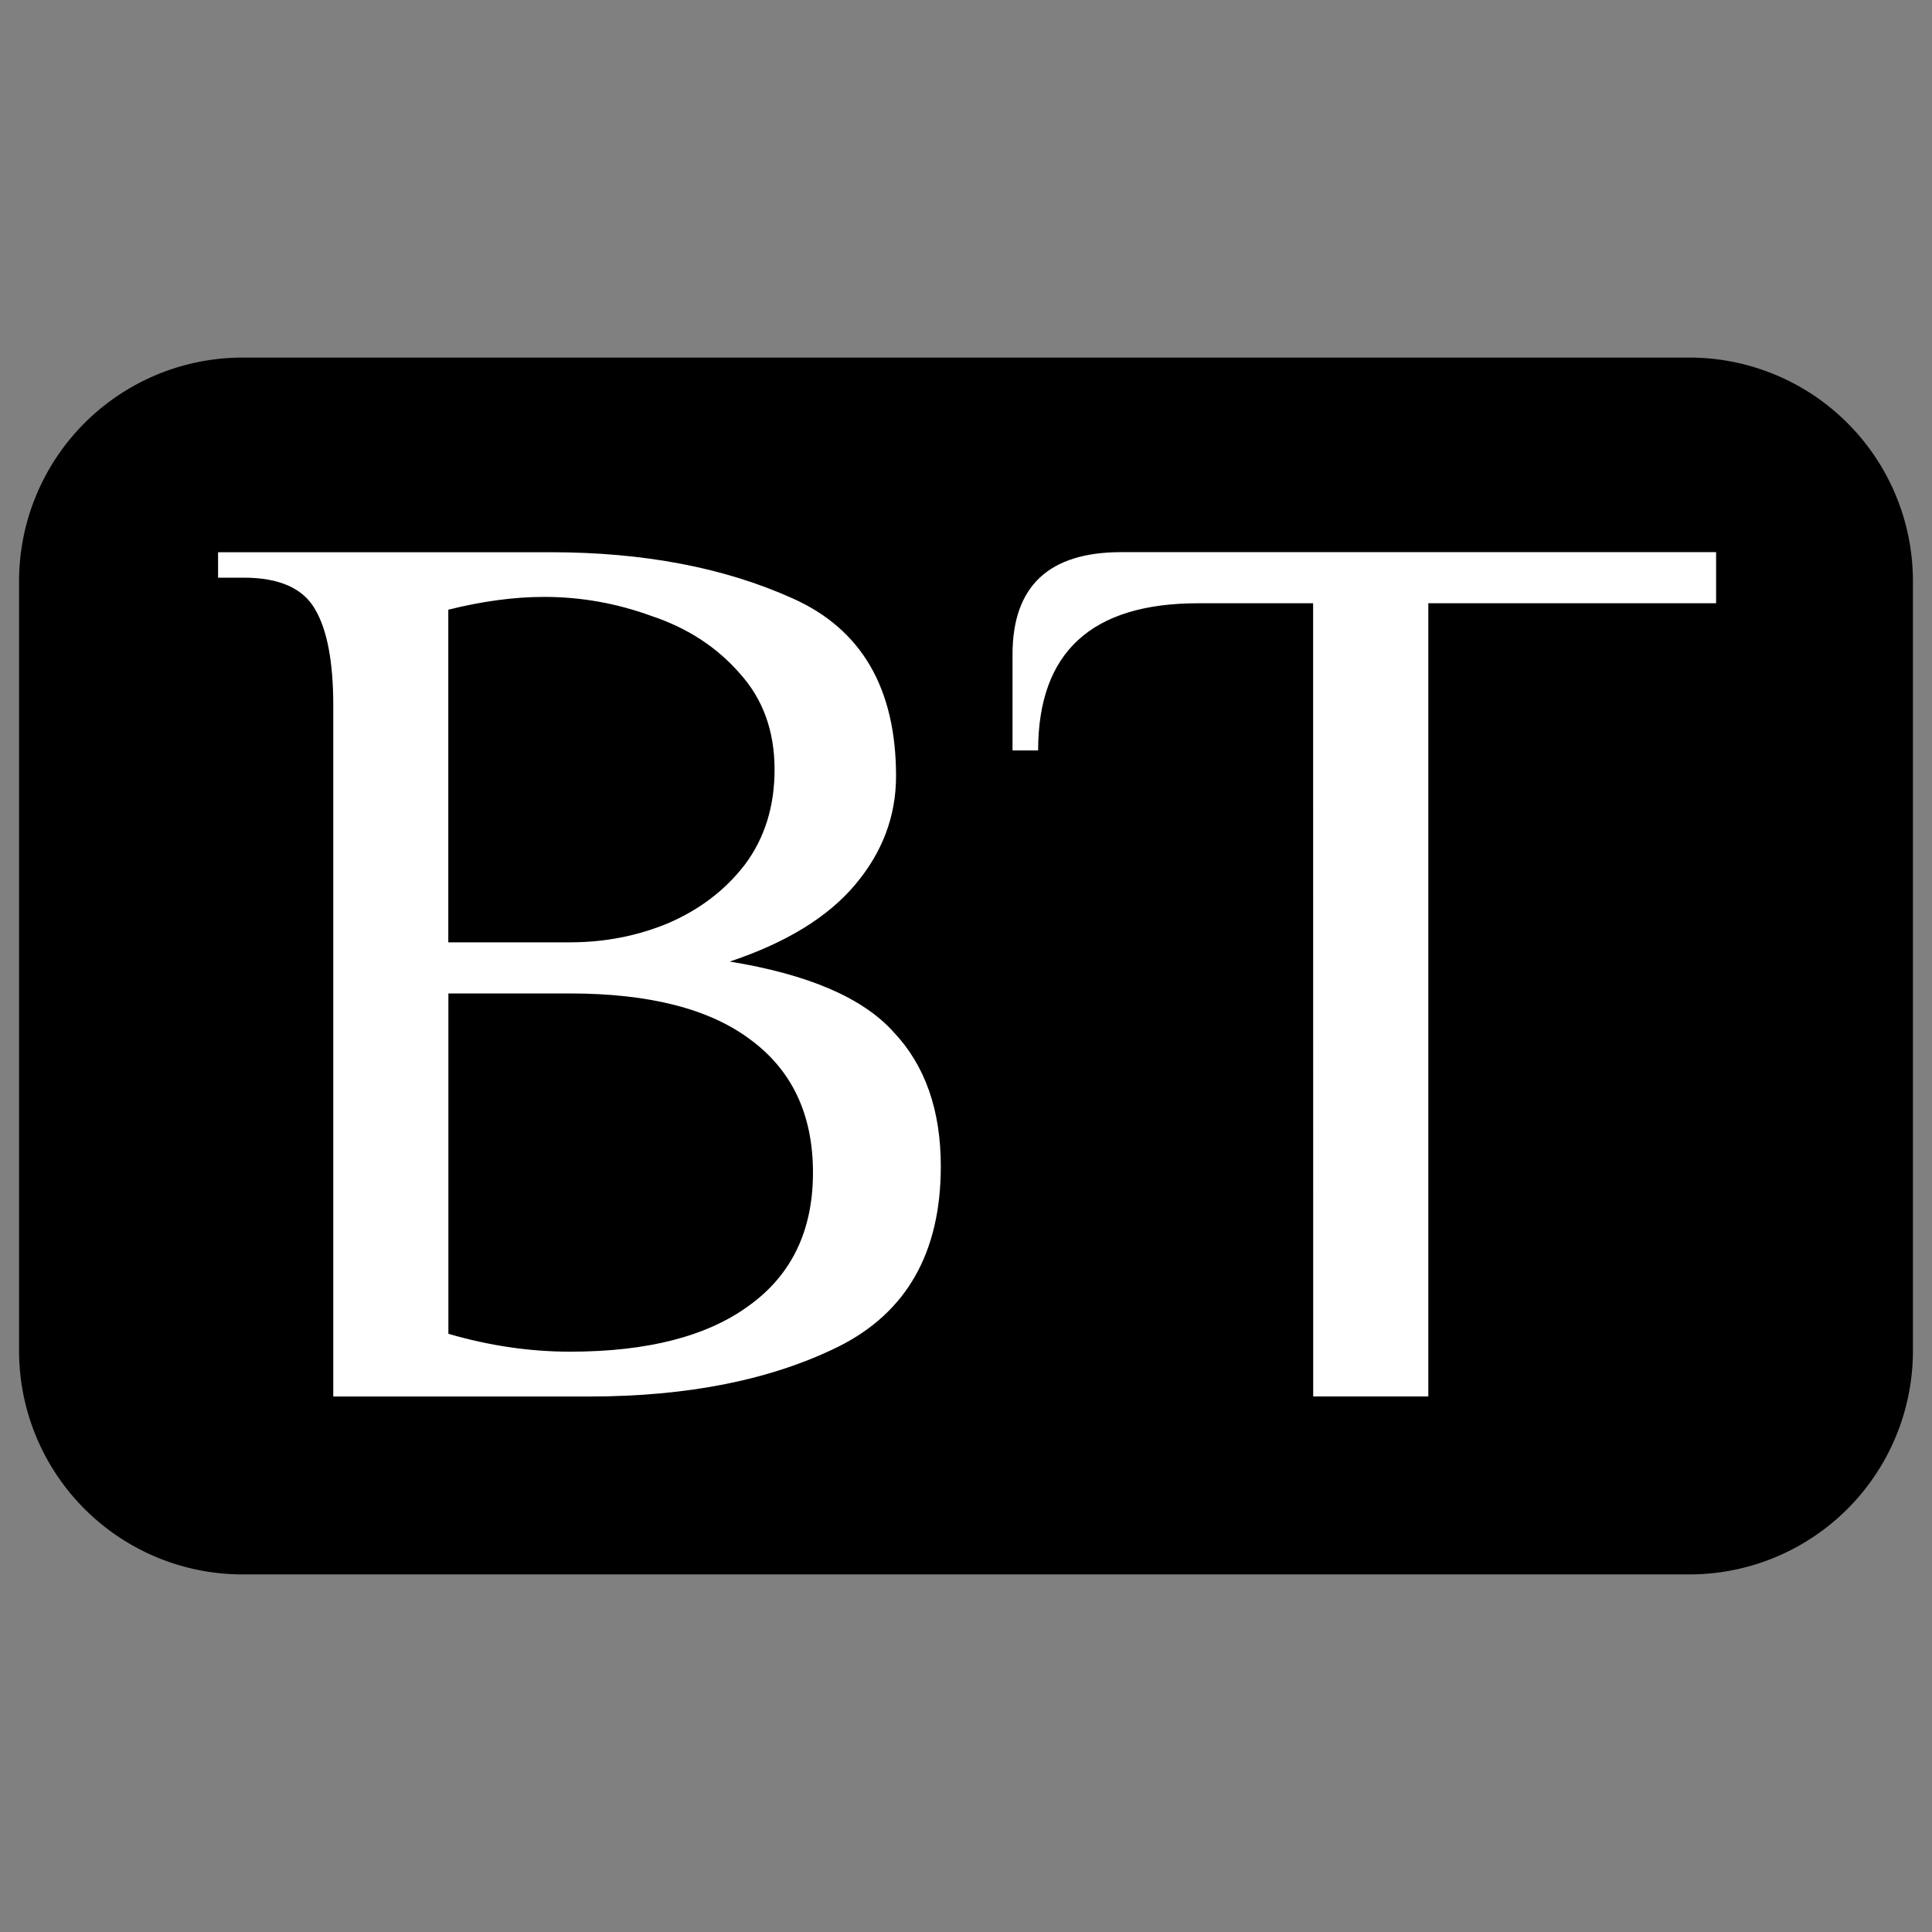 <svg viewBox="0 0 24 24" xmlns="http://www.w3.org/2000/svg">
  <rect x="0" y="0" width="24" height="24" fill="#808080" stroke="none"/>
  <path
    d="M3.02 4.442h17.96a2.777 2.777 0 012.783 2.783v9.55a2.777 2.777 0 01-2.783 2.783H3.02a2.777 2.777 0 01-2.783-2.783v-9.55A2.777 2.777 0 013.02 4.442z" />
  <path
    d="M4.14 8.766q0-.81-.223-1.192-.223-.398-.89-.398h-.318V6.86H6.84q1.732 0 3.003.572 1.288.572 1.288 2.209 0 .747-.509 1.35-.508.604-1.557.954 1.462.238 2.034.874.588.62.588 1.669 0 1.605-1.271 2.24-1.256.62-3.1.62H4.14zm2.94 2.94q.65 0 1.223-.239.588-.254.953-.73.366-.493.366-1.177 0-.715-.43-1.192-.428-.492-1.096-.715-.651-.238-1.335-.238-.556 0-1.192.159v4.132zm0 5.085q1.445 0 2.224-.572.795-.572.795-1.653 0-1.08-.779-1.653-.763-.572-2.24-.572H5.57v4.228q.762.222 1.51.222zm9.232-9.297h-1.43q-1.986 0-1.986 1.828h-.318V8.13q0-1.271 1.35-1.271h7.39v.635h-3.575v9.853h-1.43z"
    aria-label="BT" fill="#fff" />
</svg>